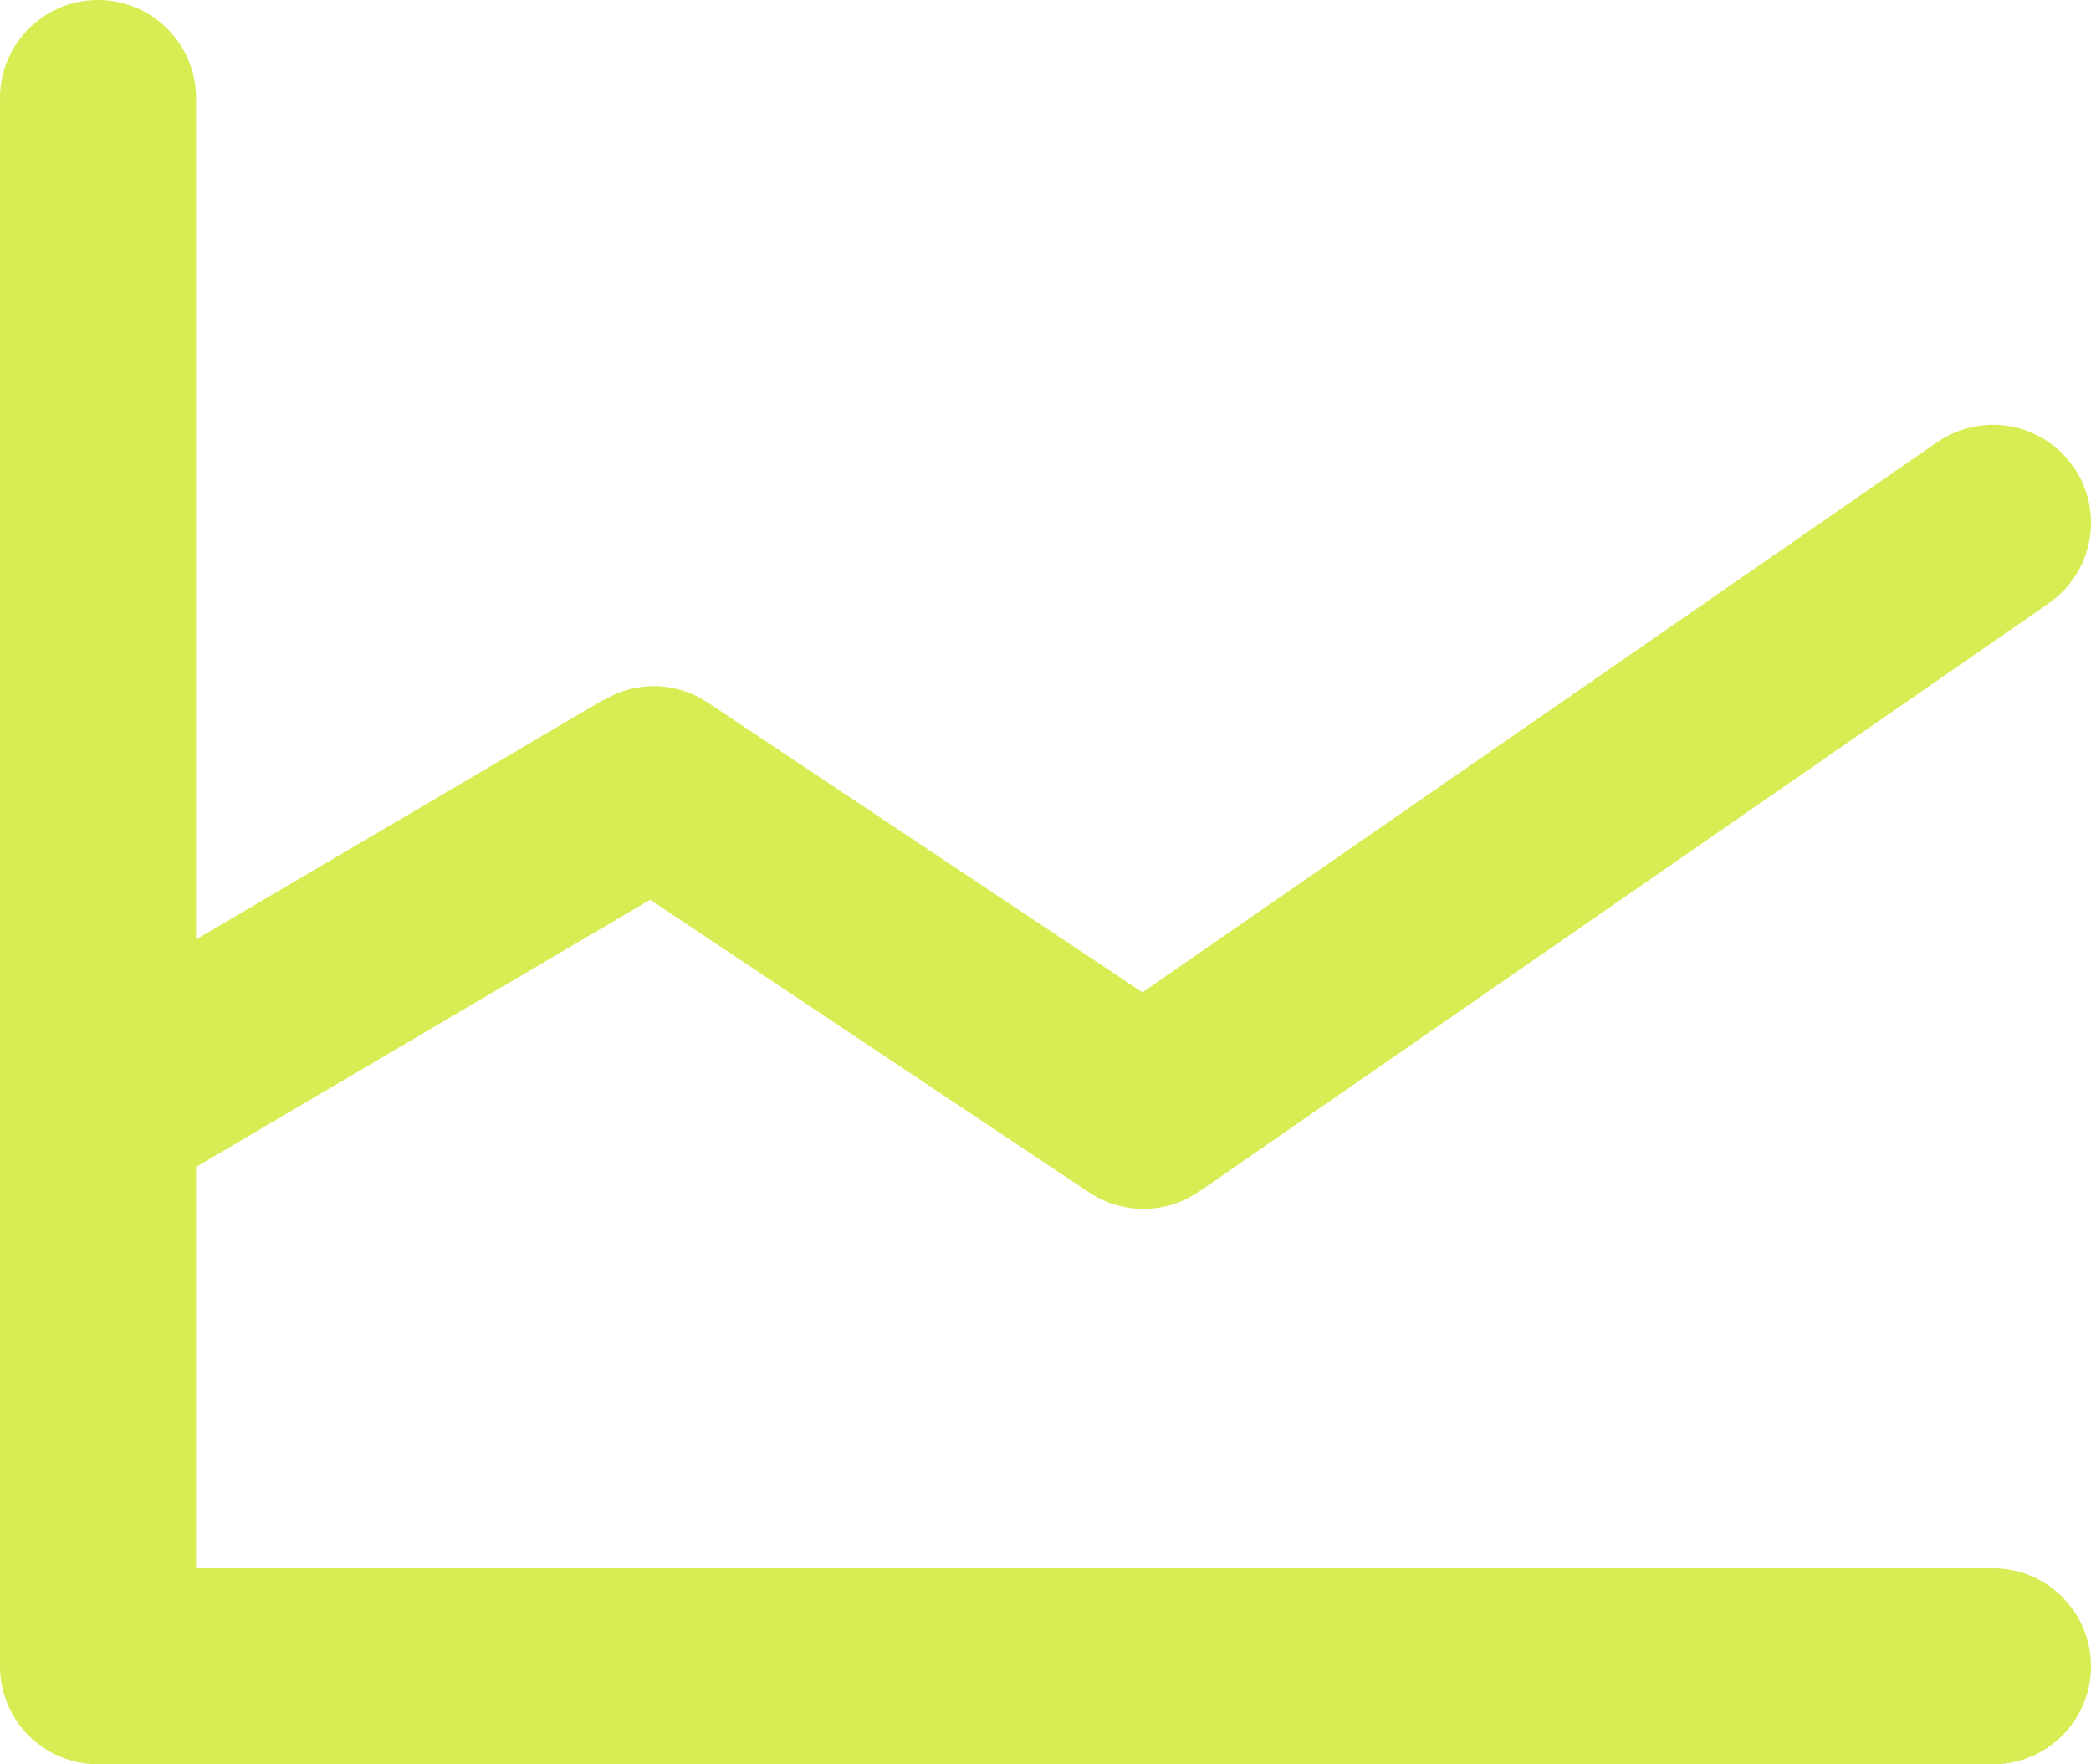 <svg 
 xmlns="http://www.w3.org/2000/svg"
 xmlns:xlink="http://www.w3.org/1999/xlink"
 width="64px" height="54px">
<path fill-rule="evenodd"  fill="rgb(216, 236, 84)"
 d="M62.708,18.466 L62.678,18.487 C62.678,18.487 62.677,18.488 62.677,18.488 L36.708,36.467 L36.706,36.464 C36.221,36.801 35.635,37.000 35.000,37.000 C34.384,37.000 33.813,36.813 33.337,36.495 L33.336,36.496 L33.325,36.489 C33.324,36.488 33.322,36.487 33.321,36.486 L19.900,27.539 L6.000,35.716 L6.000,48.000 L61.000,48.000 C62.657,48.000 64.000,49.343 64.000,51.000 C64.000,52.657 62.657,54.000 61.000,54.000 L3.000,54.000 C1.343,54.000 -0.000,52.657 -0.000,51.000 L-0.000,3.000 C-0.000,1.343 1.343,0.000 3.000,0.000 C4.657,0.000 6.000,1.343 6.000,3.000 L6.000,28.755 L18.479,21.414 L18.485,21.424 C18.931,21.161 19.444,21.000 20.000,21.000 C20.616,21.000 21.187,21.187 21.664,21.505 L21.664,21.504 L21.675,21.511 C21.676,21.512 21.678,21.513 21.679,21.514 L34.968,30.373 L59.292,13.533 L59.294,13.536 C59.779,13.200 60.365,13.000 61.000,13.000 C62.657,13.000 64.000,14.343 64.000,16.000 C64.000,17.022 63.487,17.922 62.706,18.464 L62.708,18.466 Z"/>
</svg>